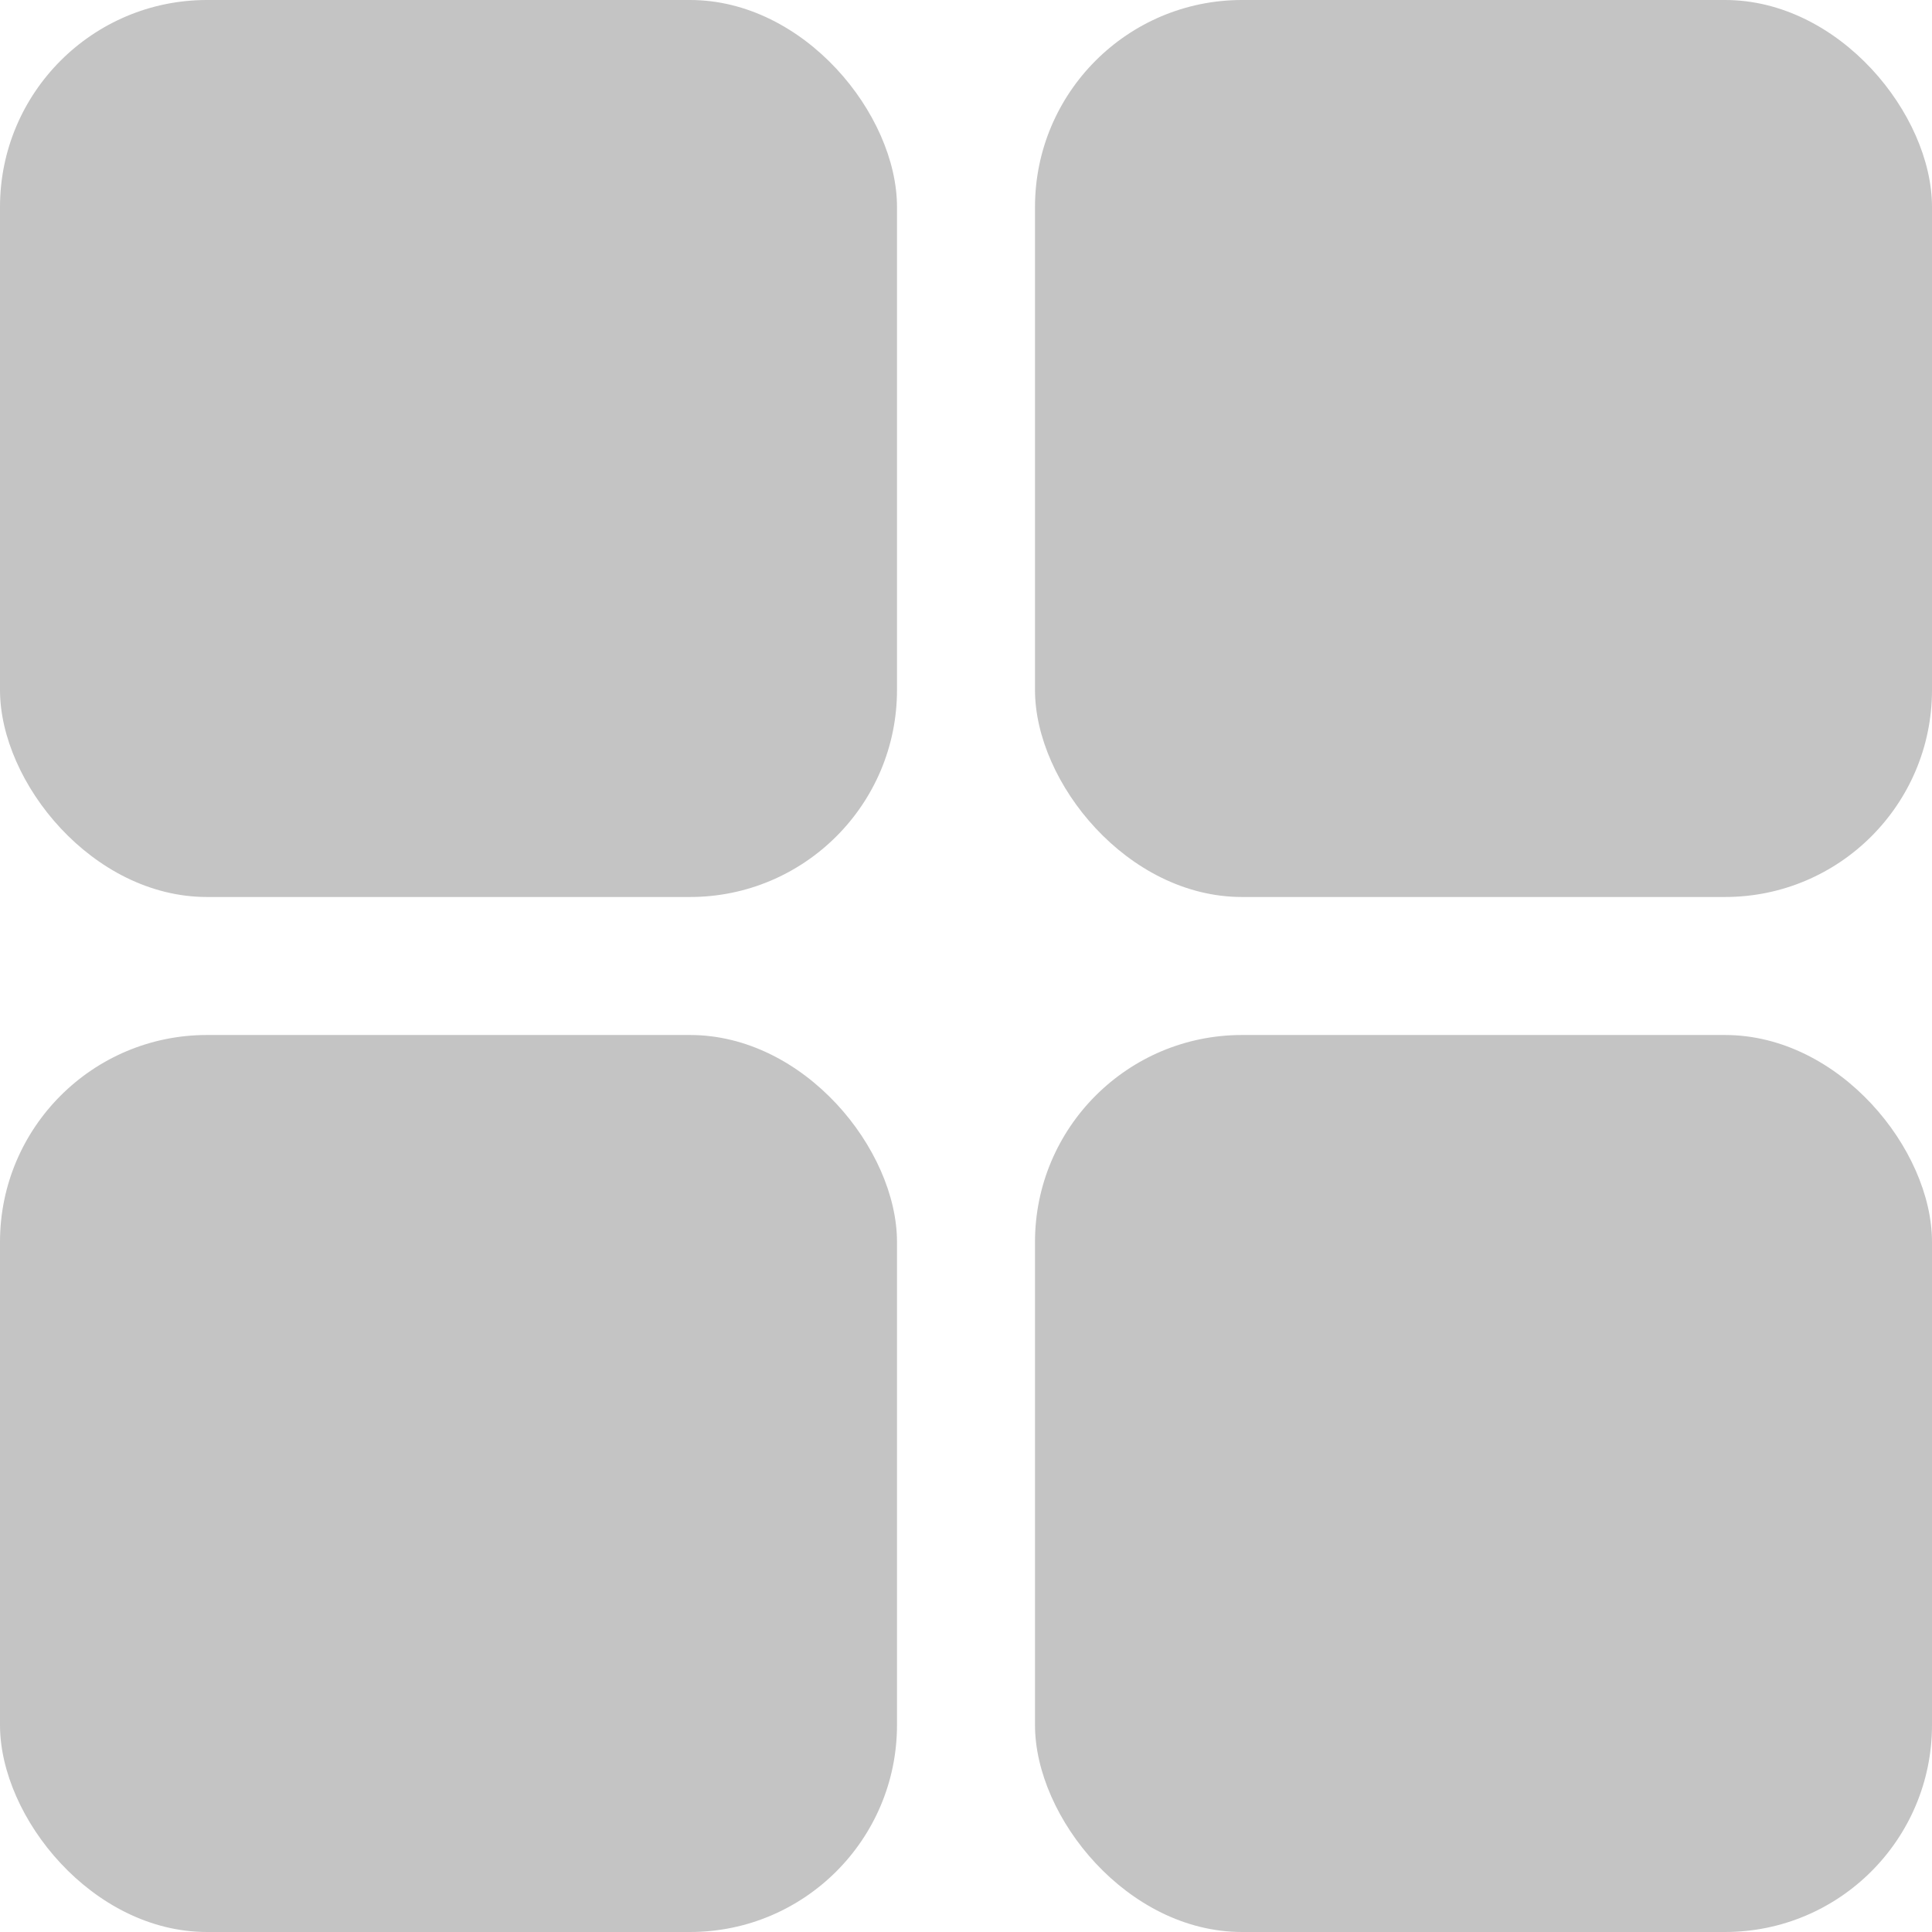 <svg width="28" height="28" viewBox="0 0 28 28" fill="none" xmlns="http://www.w3.org/2000/svg">
<rect width="13" height="13" rx="3" fill="#C4C4C4"/>
<rect y="15" width="13" height="13" rx="3" fill="#C4C4C4"/>
<rect x="15" width="13" height="13" rx="3" fill="#C4C4C4"/>
<rect x="15" y="15" width="13" height="13" rx="3" fill="#C4C4C4"/>
</svg>
